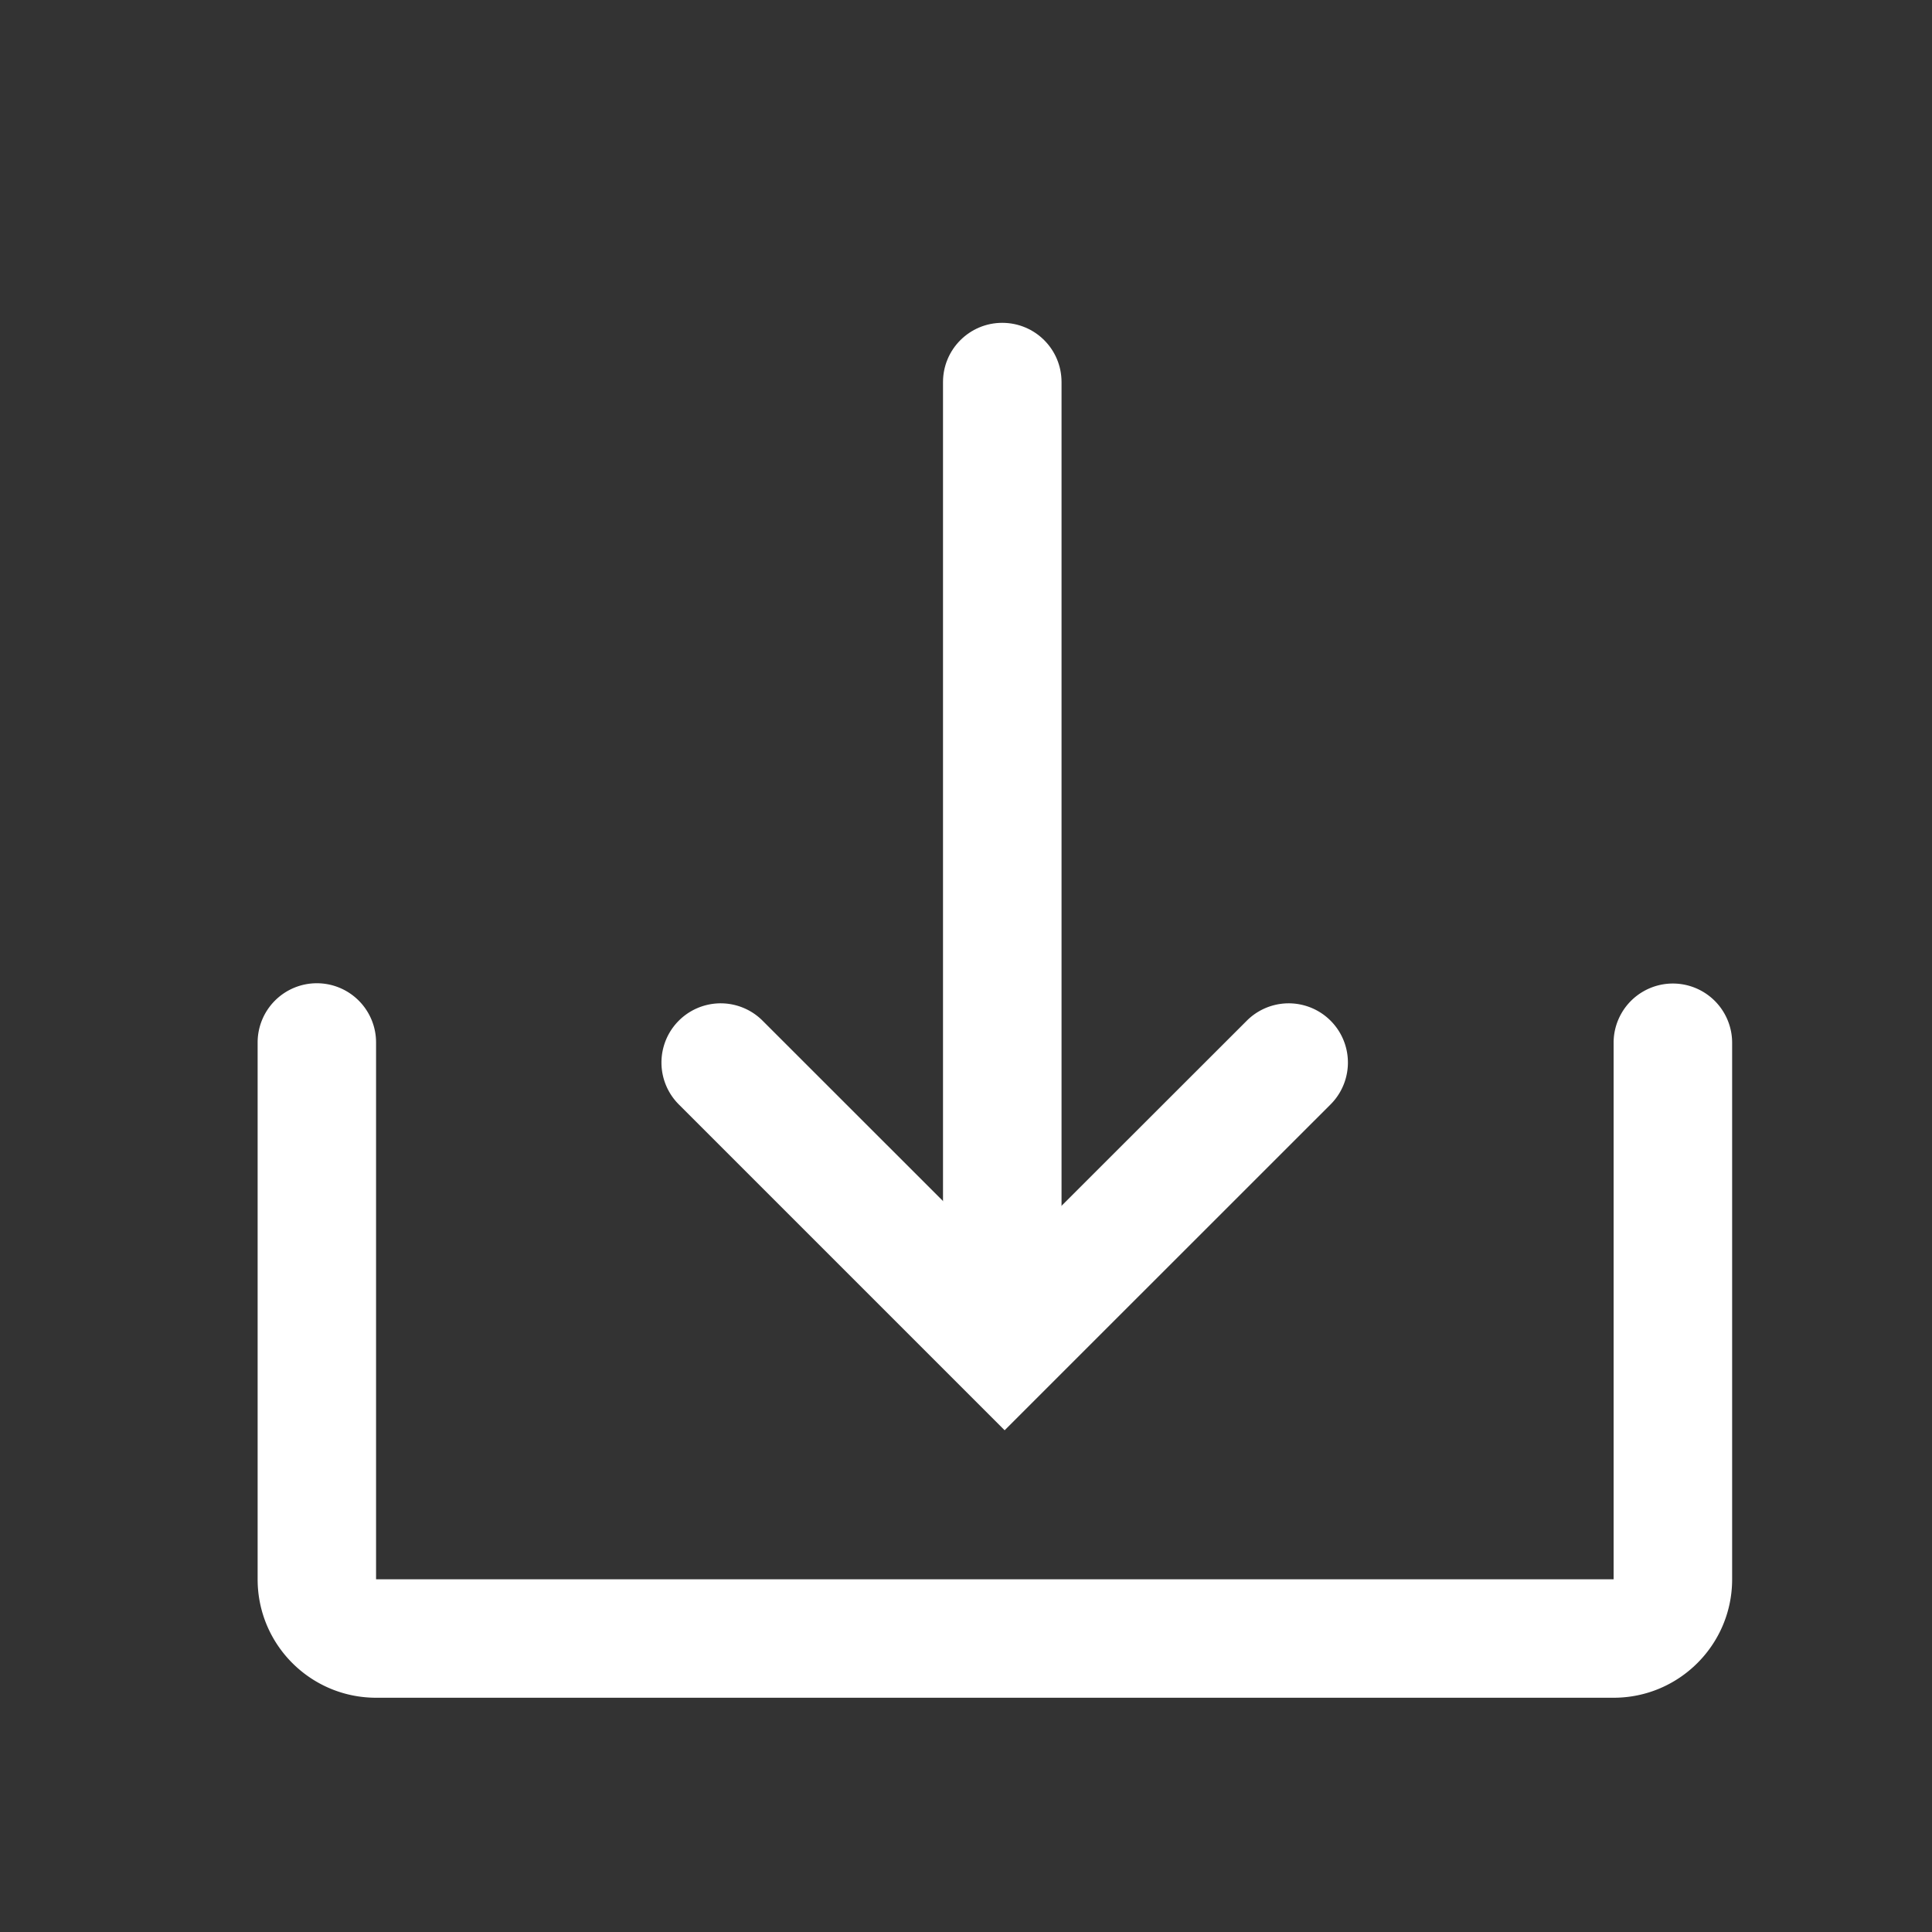 <?xml version="1.0" standalone="no"?><!DOCTYPE svg PUBLIC "-//W3C//DTD SVG 1.1//EN" "http://www.w3.org/Graphics/SVG/1.1/DTD/svg11.dtd"><svg t="1527737728202" class="icon" style="" viewBox="0 0 1024 1024" version="1.1" xmlns="http://www.w3.org/2000/svg" p-id="812" xmlns:xlink="http://www.w3.org/1999/xlink" width="32" height="32"><rect x="0" y="0" width="1024" height="1024" fill="#333333" stroke="none"/><defs><style type="text/css"></style></defs><path d="M199.322 552.704v284.365h655.923v-284.365a31.386 31.386 0 0 1 62.822 0v284.365c0 34.662-28.16 62.771-62.822 62.771H199.373c-34.714 0-62.822-28.109-62.822-62.771v-284.365a31.386 31.386 0 1 1 62.771 0z" p-id="813" fill="#ffffff"></path><path d="M531.2 171.11c17.408 0 31.437 14.029 31.437 31.386v487.219H499.814V202.496c0-17.357 14.08-31.386 31.386-31.386z" p-id="814" fill="#ffffff"></path><path d="M532.48 669.235l128.358-128.256a31.386 31.386 0 0 1 44.39 44.39L532.48 758.067l-172.698-172.698a31.386 31.386 0 1 1 44.39-44.39l128.307 128.256z" p-id="815" fill="#ffffff"></path></svg>